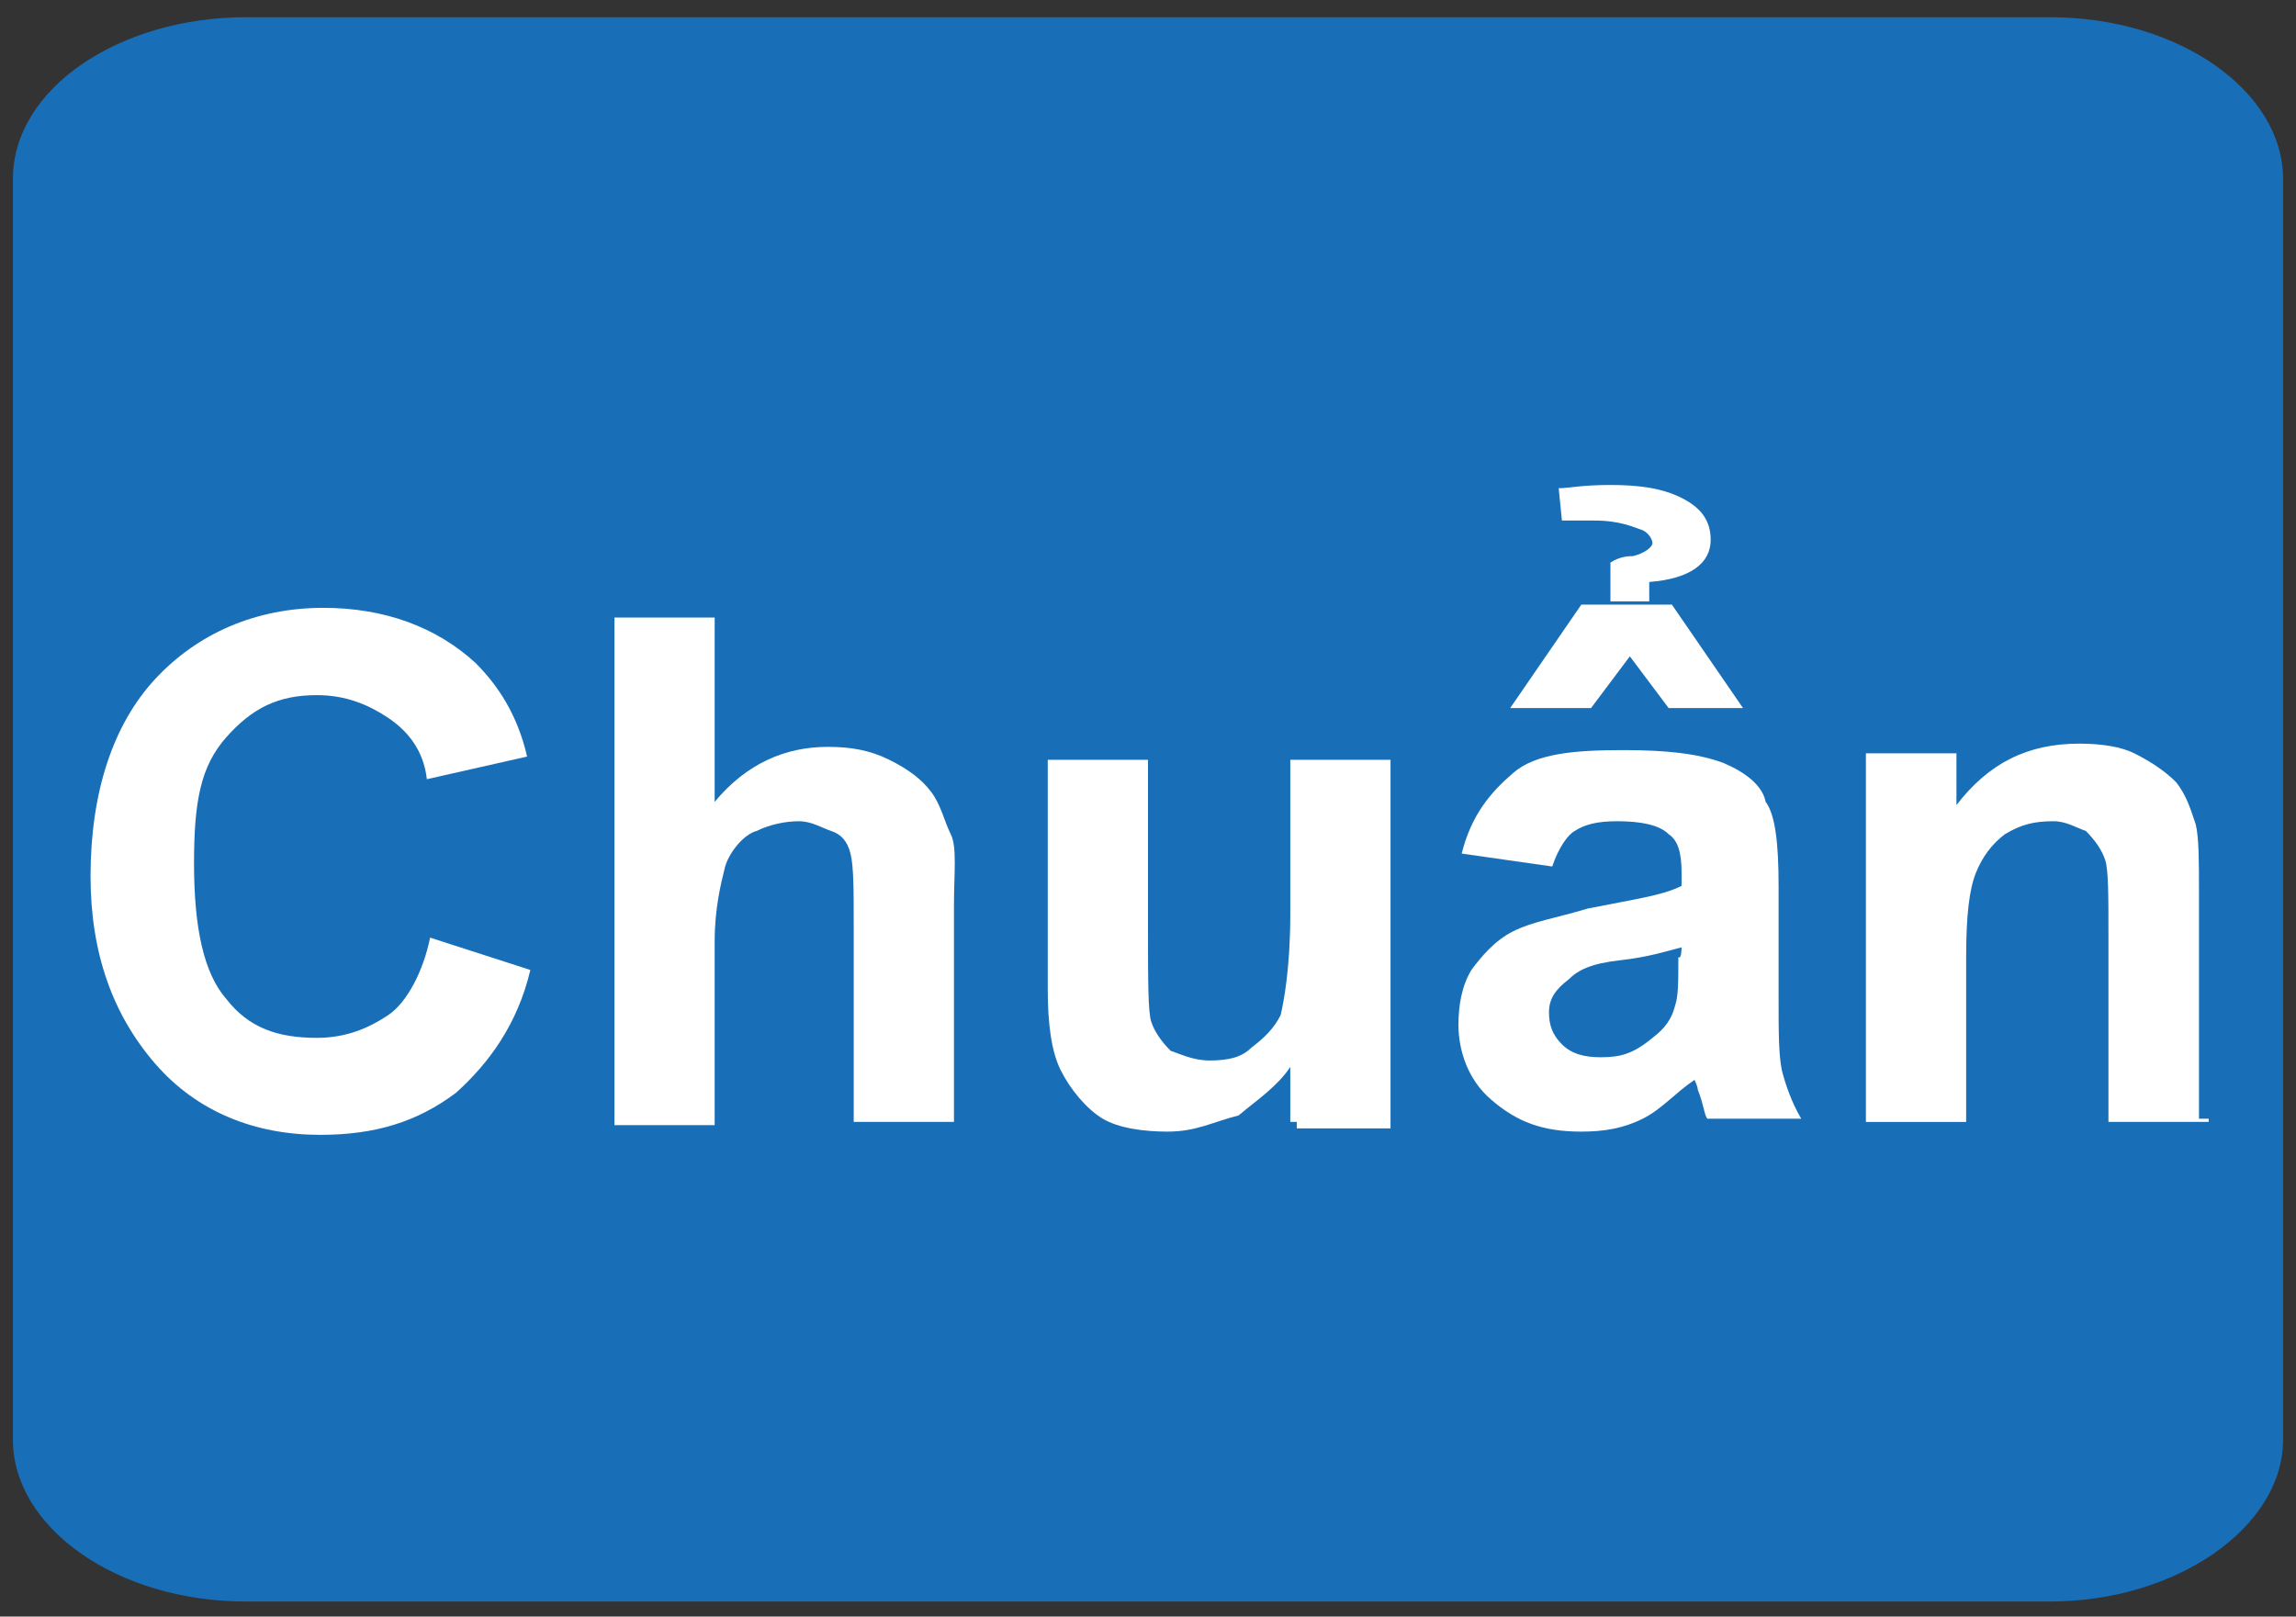 <?xml version="1.0" encoding="utf-8"?>
<!-- Generator: Adobe Illustrator 26.0.3, SVG Export Plug-In . SVG Version: 6.00 Build 0)  -->
<svg version="1.1" id="圖層_1" xmlns="http://www.w3.org/2000/svg" xmlns:xlink="http://www.w3.org/1999/xlink" x="0px" y="0px"
	 viewBox="0 0 71 50" style="enable-background:new 0 0 71 50;" xml:space="preserve">
<rect x="0" y="0" width="71" height="50" fill="#333333" stroke="none"/>
<style type="text/css">
	.st0{fill:#186FB8;}
	.st1{fill:#FFFFFF;}
</style>
<g id="泰鈕" transform="translate(-281.4 -223.467)">
	<path class="st0" d="M344.8,273H289c-4,0-7.2-2.3-7.2-5v-39c0-2.8,3.3-5,7.2-5h55.8c4,0,7.2,2.3,7.2,5v39
		C352,270.7,348.7,273,344.8,273z"/>
</g>
<g>
	<path class="st1" d="M13.3,29l3.1,1c-0.4,1.7-1.3,2.9-2.3,3.8c-1.2,0.9-2.5,1.3-4.2,1.3c-2,0-3.8-0.7-5.1-2.2c-1.3-1.5-2-3.4-2-5.8
		c0-2.6,0.7-4.7,2-6.1s3.1-2.2,5.2-2.2c1.9,0,3.5,0.6,4.7,1.7c0.7,0.7,1.3,1.6,1.6,2.9l-3.1,0.7c-0.1-0.9-0.6-1.5-1.2-1.9
		c-0.6-0.4-1.3-0.7-2.2-0.7c-1.2,0-2,0.4-2.8,1.3s-1,2-1,3.9c0,2,0.3,3.4,1,4.2c0.7,0.9,1.6,1.2,2.8,1.2c0.9,0,1.6-0.3,2.2-0.7
		S13.1,30,13.3,29z"/>
	<path class="st1" d="M22.1,19.1v5.7c1-1.2,2.2-1.7,3.5-1.7c0.7,0,1.3,0.1,1.9,0.4c0.6,0.3,1,0.6,1.3,1c0.3,0.4,0.4,0.9,0.6,1.3
		s0.1,1.2,0.1,2.2v6.7h-3.1v-6c0-1.2,0-1.9-0.1-2.3c-0.1-0.4-0.3-0.6-0.6-0.7c-0.3-0.1-0.6-0.3-1-0.3c-0.4,0-0.9,0.1-1.3,0.3
		c-0.4,0.1-0.9,0.7-1,1.2c-0.1,0.4-0.3,1.2-0.3,2.2v5.7H19V19.1H22.1z"/>
	<path class="st1" d="M39.9,34.7v-1.7c-0.4,0.6-1,1-1.6,1.5C37.5,34.7,37,35,36.1,35c-0.7,0-1.5-0.1-2-0.4s-1-0.9-1.3-1.5
		s-0.4-1.5-0.4-2.5v-7.1h3.1v5.2c0,1.6,0,2.6,0.1,2.9s0.3,0.6,0.6,0.9c0.3,0.1,0.7,0.3,1.2,0.3c0.6,0,1-0.1,1.3-0.4
		c0.4-0.3,0.7-0.6,0.9-1c0.1-0.4,0.3-1.5,0.3-3.1v-4.8h3.1v11.4h-2.9V34.7z"/>
	<path class="st1" d="M48,26.8l-2.8-0.4c0.3-1.2,0.9-1.9,1.6-2.5s1.9-0.7,3.4-0.7c1.3,0,2.3,0.1,3.1,0.4c0.7,0.3,1.2,0.7,1.3,1.2
		c0.3,0.4,0.4,1.3,0.4,2.6v3.5c0,1,0,1.7,0.1,2.2c0.1,0.4,0.3,1,0.6,1.5h-2.9c-0.1-0.1-0.1-0.4-0.3-0.9c0-0.1-0.1-0.3-0.1-0.3
		c-0.6,0.4-1,0.9-1.6,1.2c-0.6,0.3-1.2,0.4-1.9,0.4c-1.2,0-2-0.3-2.8-1c-0.7-0.6-1-1.5-1-2.3c0-0.6,0.1-1.2,0.4-1.7
		c0.3-0.4,0.7-0.9,1.3-1.2c0.6-0.3,1.3-0.4,2.3-0.7c1.5-0.3,2.3-0.4,2.9-0.7V27c0-0.6-0.1-1-0.4-1.2c-0.3-0.3-0.9-0.4-1.6-0.4
		c-0.6,0-1,0.1-1.3,0.3C48.5,25.8,48.2,26.2,48,26.8z M46.7,21.9l2.2-3.2h2.8l2.2,3.2h-2.3l-1.2-1.6l-1.2,1.6H46.7z M52,29.3
		c-0.4,0.1-1,0.3-1.9,0.4s-1.3,0.3-1.6,0.6c-0.4,0.3-0.6,0.6-0.6,1c0,0.4,0.1,0.7,0.4,1c0.3,0.3,0.7,0.4,1.2,0.4
		c0.6,0,1-0.1,1.6-0.6c0.4-0.3,0.6-0.6,0.7-1c0.1-0.3,0.1-0.7,0.1-1.5C52,29.7,52,29.3,52,29.3z M50.5,17.2c0.4-0.1,0.6-0.3,0.6-0.4
		c0-0.1-0.1-0.3-0.3-0.4c-0.3-0.1-0.7-0.3-1.5-0.3c-0.3,0-0.6,0-1,0l-0.1-1c0.3,0,0.7-0.1,1.6-0.1s1.6,0.1,2.2,0.4
		c0.6,0.3,0.9,0.7,0.9,1.3c0,0.7-0.6,1.2-1.9,1.3v0.6h-1.2v-1.2C50.1,17.2,50.4,17.2,50.5,17.2z"/>
	<path class="st1" d="M68.3,34.7h-3.1v-5.8c0-1.2,0-2-0.1-2.3s-0.3-0.6-0.6-0.9c-0.3-0.1-0.6-0.3-1-0.3c-0.6,0-1,0.1-1.5,0.4
		c-0.4,0.3-0.7,0.7-0.9,1.2s-0.3,1.3-0.3,2.6v5.1h-3.1V23.3h2.8v1.6c1-1.3,2.2-1.9,3.8-1.9c0.7,0,1.3,0.1,1.7,0.3
		c0.6,0.3,1,0.6,1.3,0.9c0.3,0.4,0.4,0.7,0.6,1.3c0.1,0.4,0.1,1.2,0.1,2v7.1H68.3z"/>
</g>
</svg>
